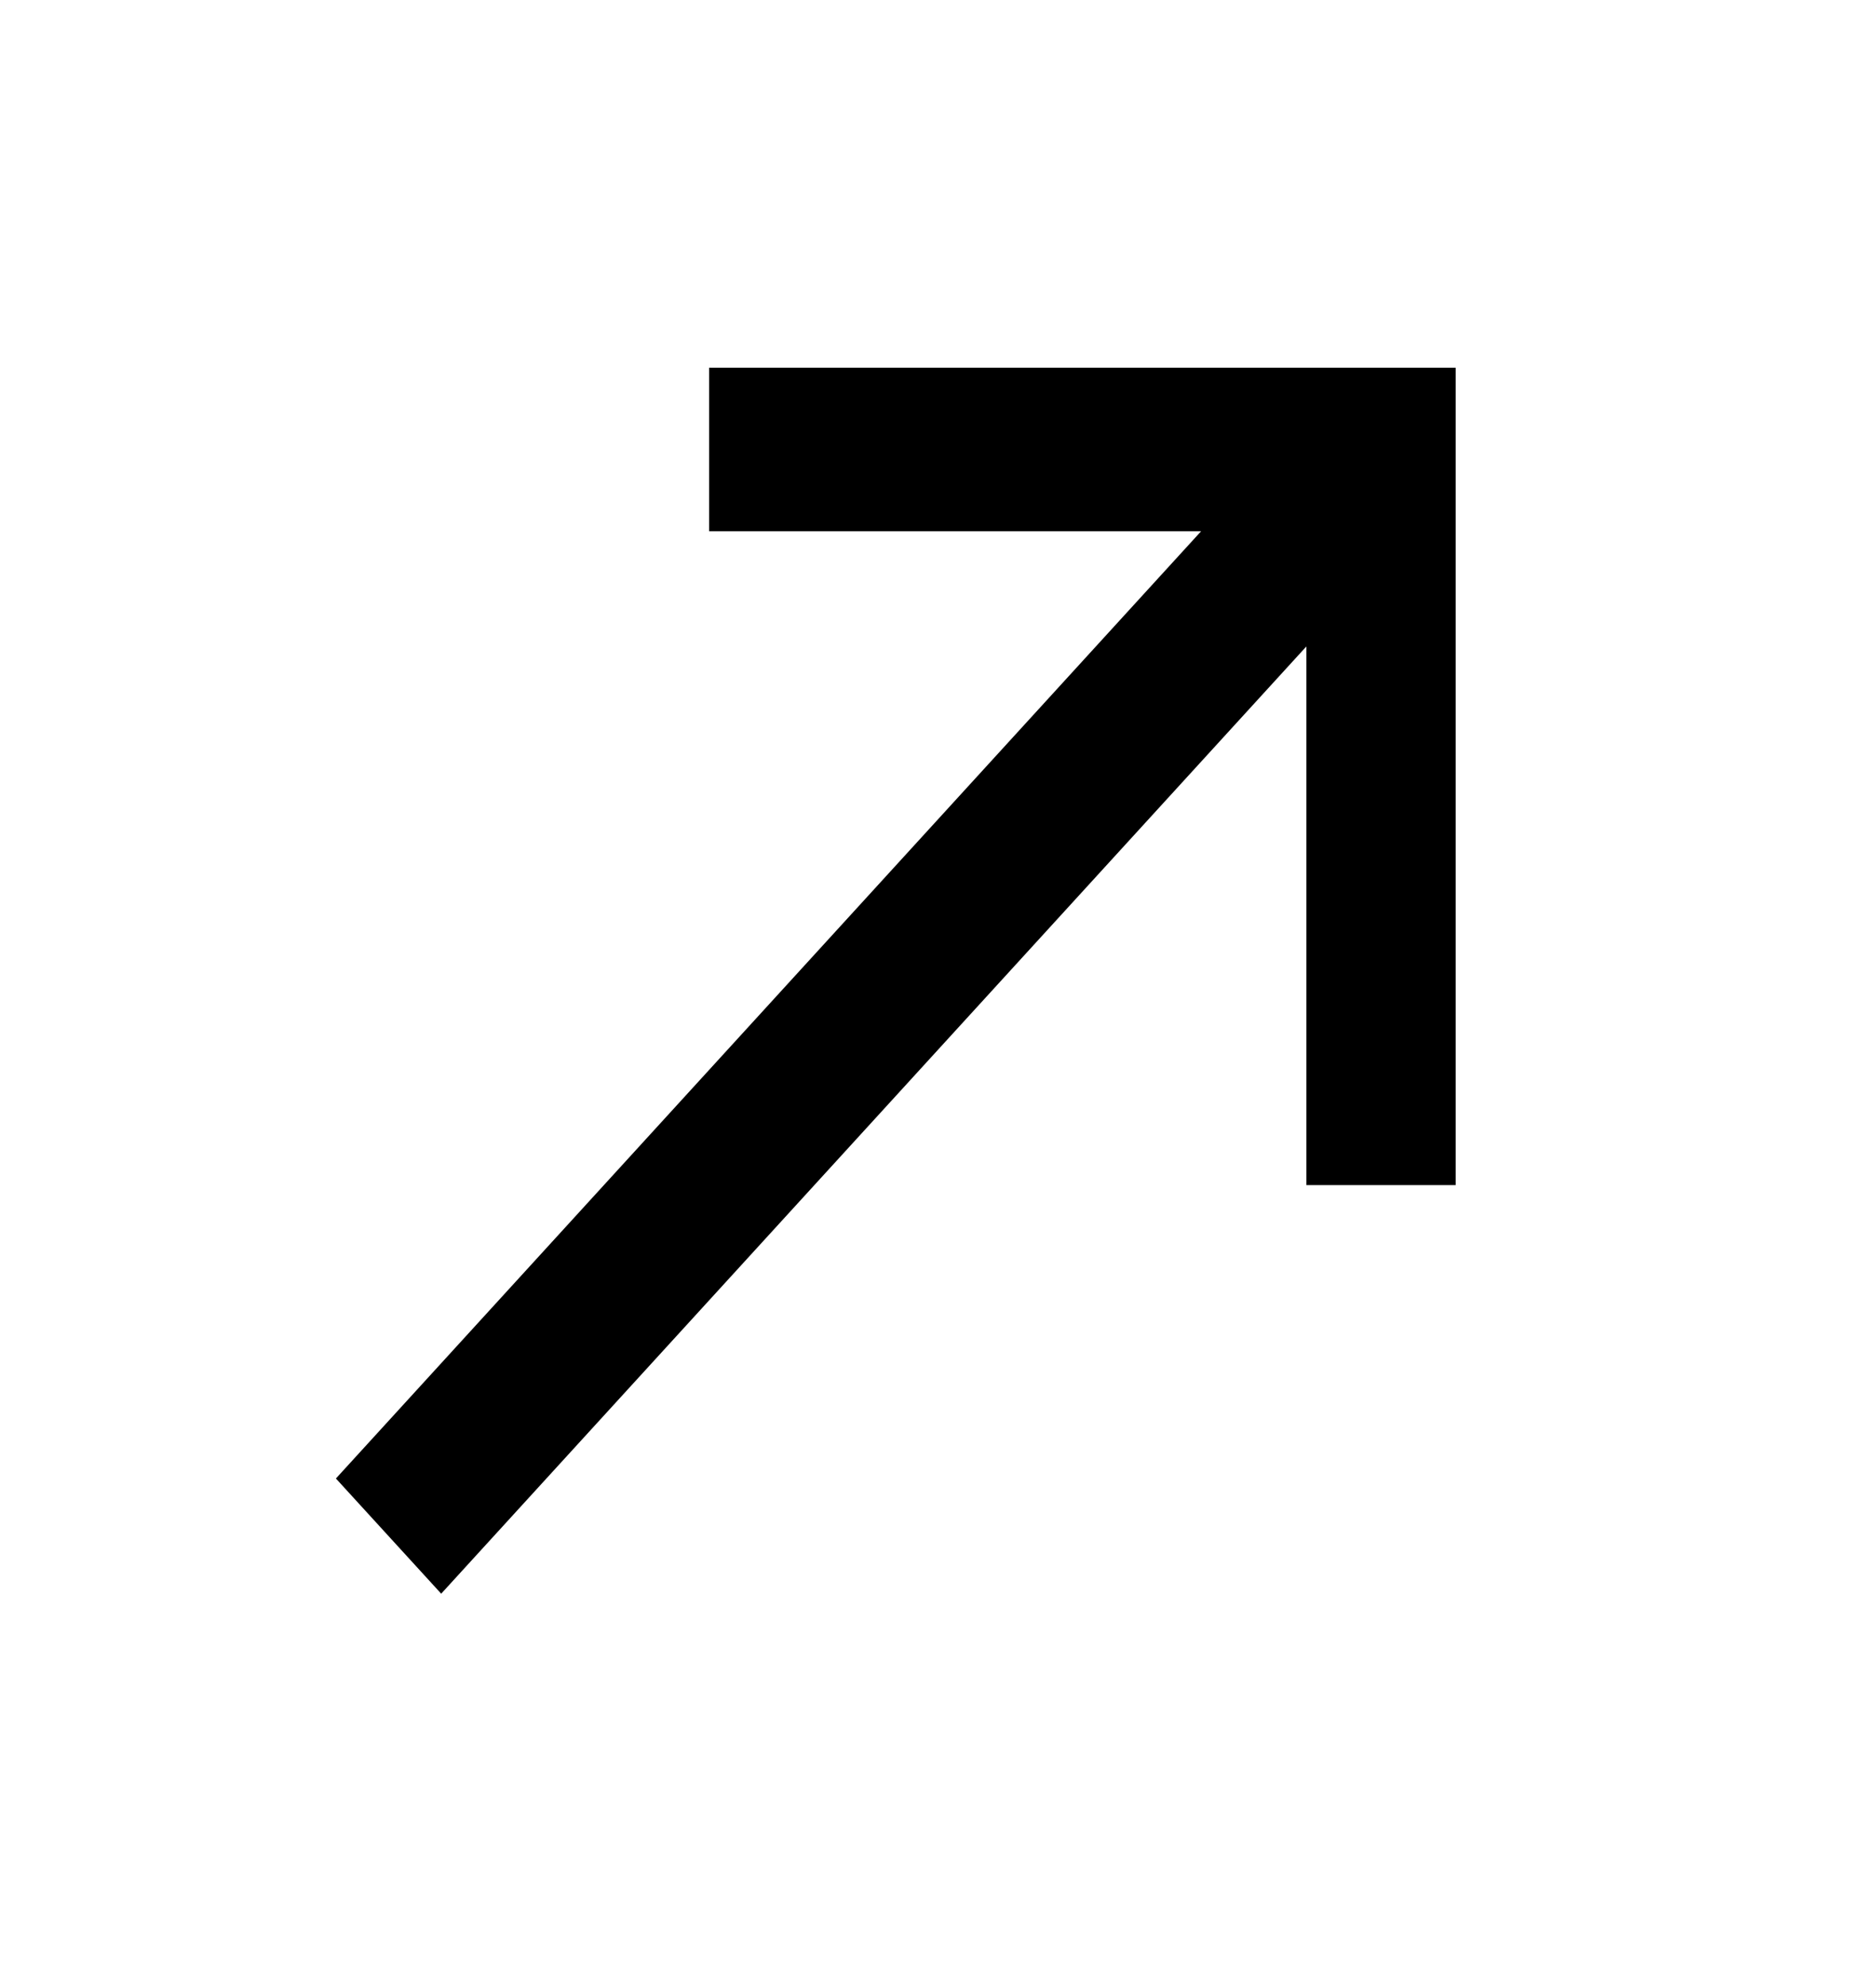 <svg width="17" height="18" viewBox="0 0 17 18" fill="none" xmlns="http://www.w3.org/2000/svg">
<path d="M6.426 3.333V4.815H10.884L3.044 13.4L3.998 14.444L11.838 5.859V10.741H13.191V3.333H6.426Z" fill="black"/>
</svg>
